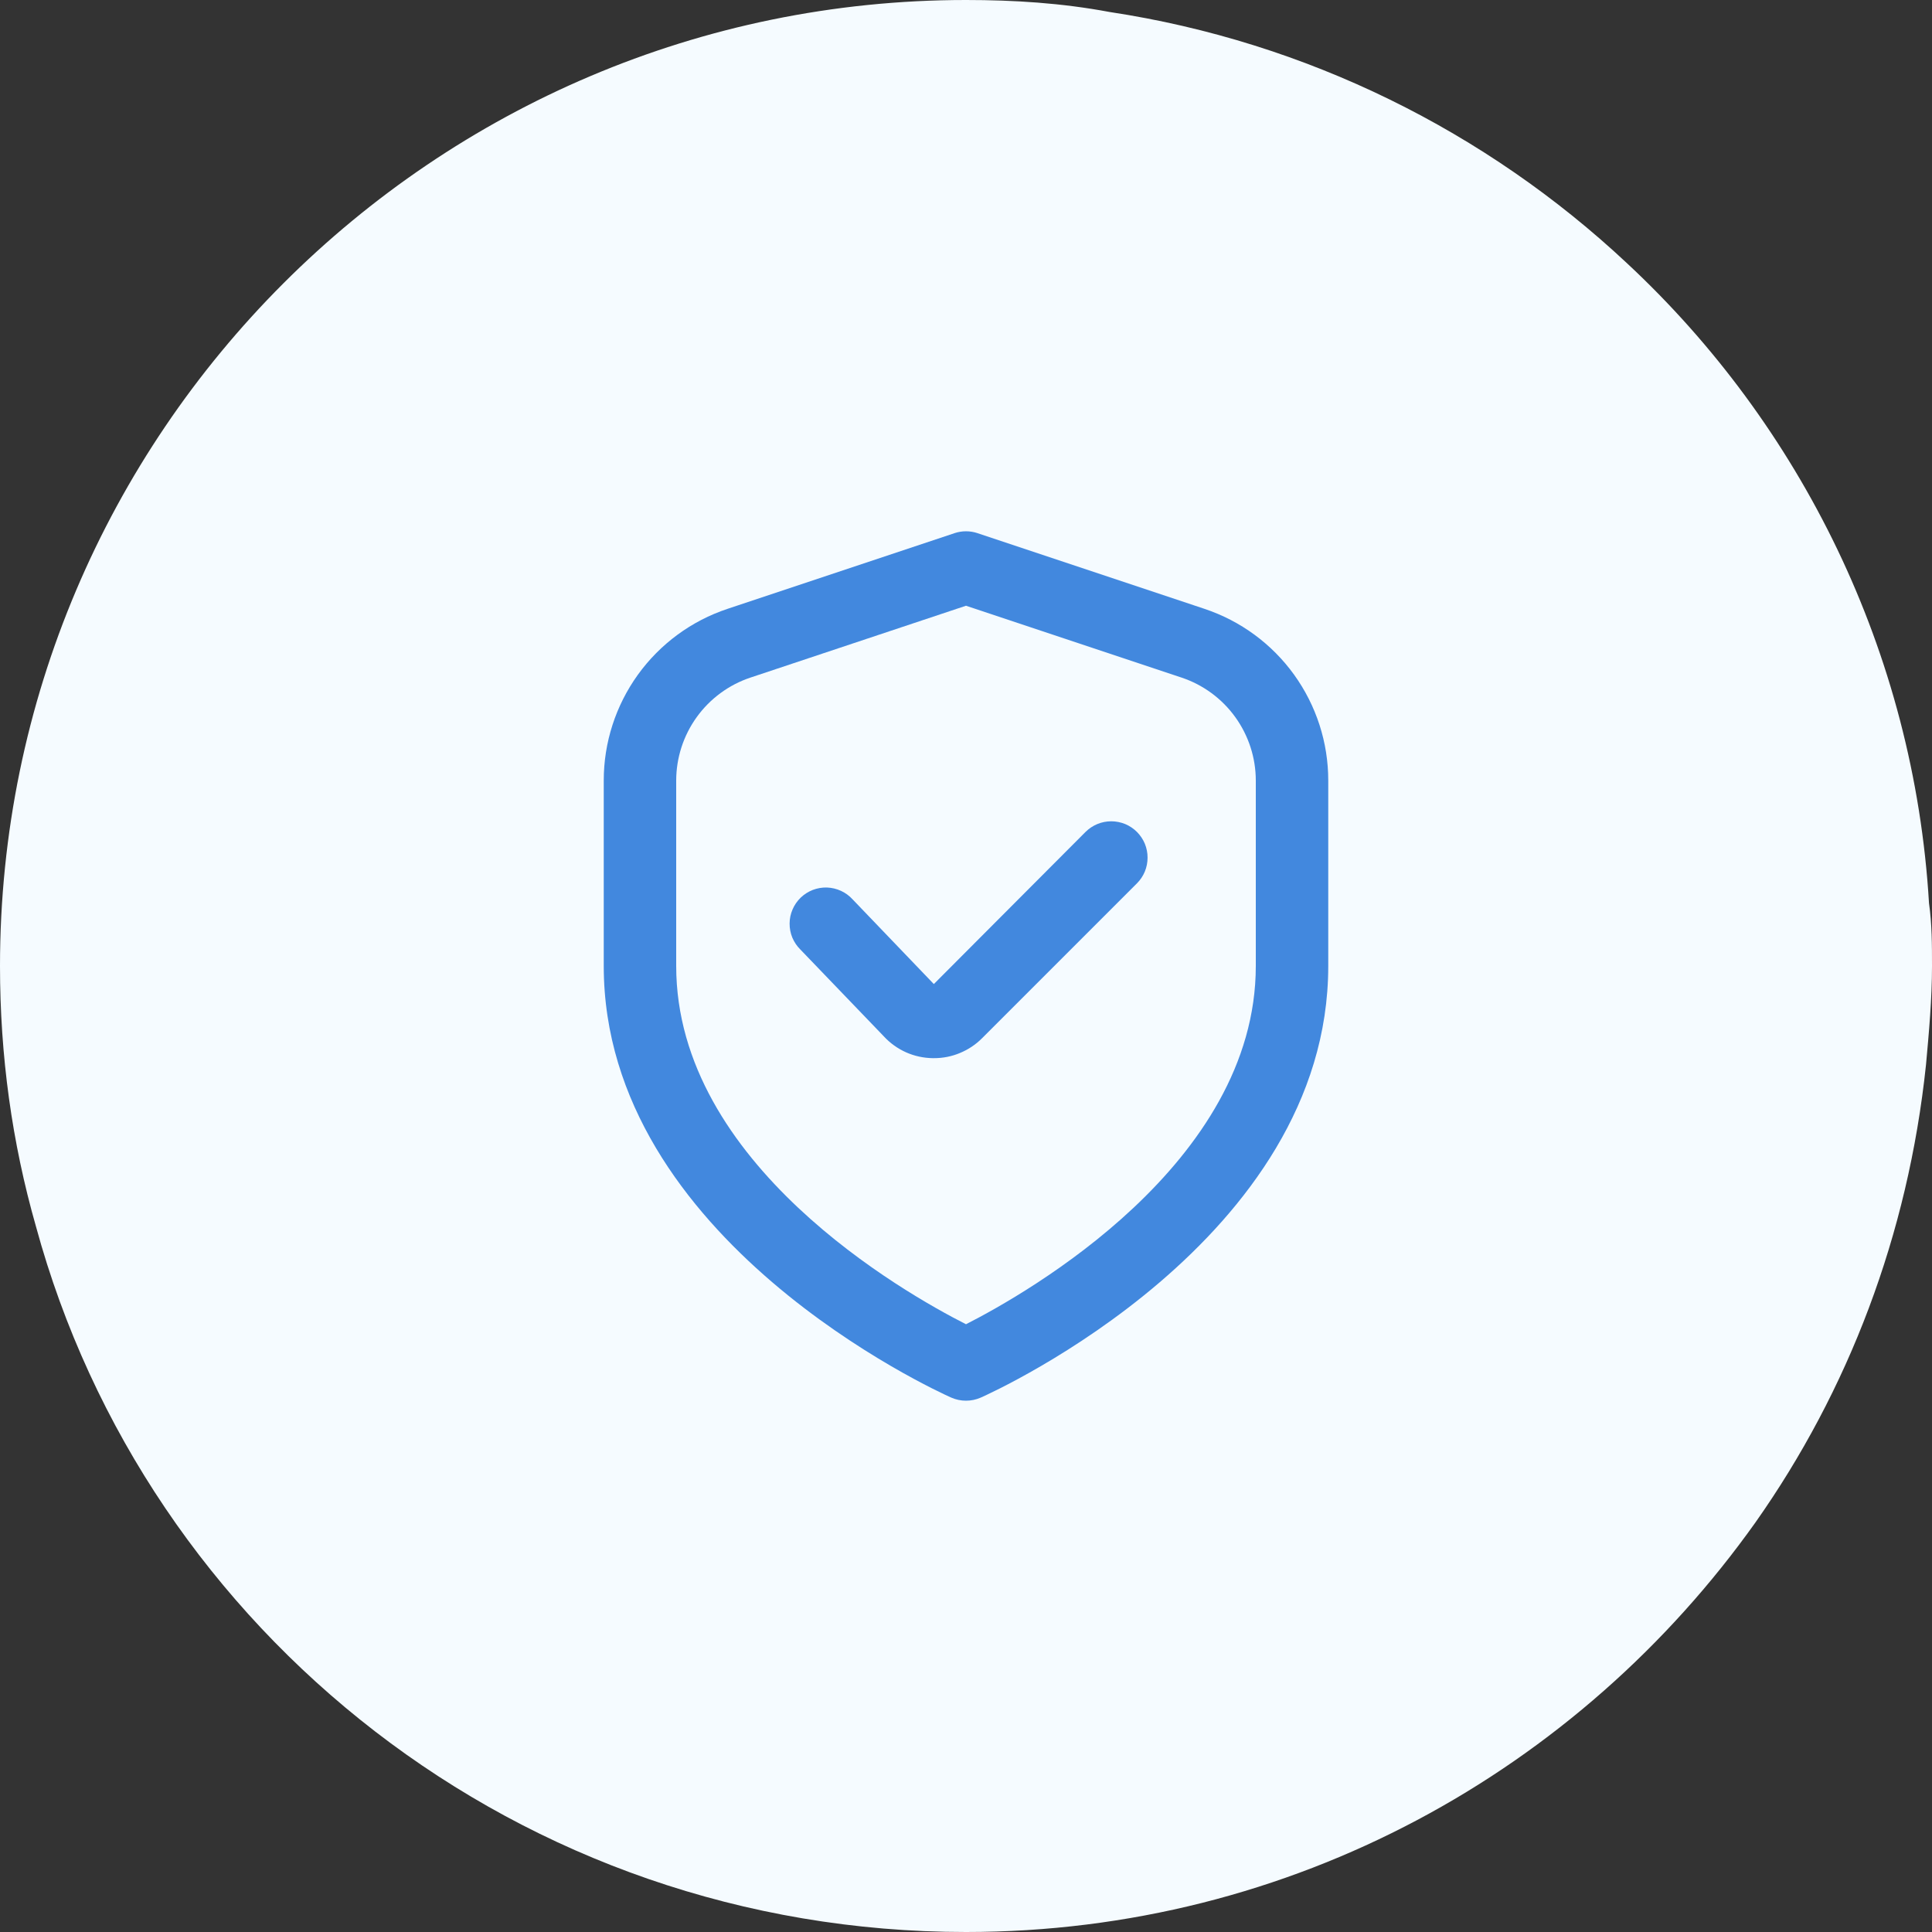 <svg width="40" height="40" viewBox="0 0 40 40" fill="none" xmlns="http://www.w3.org/2000/svg">
<rect x="0" y="0" width="40" height="40" fill="#333333" stroke="none"/>
<path d="M40 20C40 20.681 39.938 21.362 39.876 22.043C39.505 25.573 38.266 28.793 36.347 31.517C32.694 36.656 26.749 40 20 40C10.774 40 3.034 33.808 0.743 25.387C0.248 23.653 0 21.858 0 20C0 8.978 8.978 0 20 0C20.991 0 21.981 0.062 22.972 0.248C27.059 0.867 30.774 2.724 33.684 5.449C37.276 8.793 39.629 13.498 39.938 18.7C40 19.133 40 19.567 40 20Z" fill="#F5FBFF"/>
<g clip-path="url(#clip0)">
<path d="M24.936 12.605L20.237 11.038C20.083 10.987 19.917 10.987 19.763 11.038L15.064 12.605C14.317 12.853 13.667 13.331 13.207 13.969C12.747 14.608 12.499 15.375 12.5 16.162V20C12.5 25.672 19.4 28.805 19.695 28.936C19.791 28.978 19.895 29 20 29C20.105 29 20.209 28.978 20.305 28.936C20.6 28.805 27.5 25.672 27.5 20V16.162C27.501 15.375 27.253 14.608 26.793 13.969C26.333 13.331 25.683 12.853 24.936 12.605ZM26 20C26 24.091 21.261 26.775 20 27.417C18.738 26.777 14 24.102 14 20V16.162C14 15.69 14.149 15.23 14.425 14.847C14.701 14.464 15.091 14.177 15.539 14.028L20 12.541L24.461 14.028C24.909 14.177 25.299 14.464 25.575 14.847C25.851 15.23 26 15.69 26 16.162V20Z" fill="#4288DE"/>
<path d="M22.475 17.224L19.334 20.374L17.651 18.619C17.583 18.545 17.502 18.485 17.411 18.444C17.32 18.402 17.222 18.379 17.122 18.375C17.021 18.372 16.922 18.389 16.828 18.425C16.735 18.461 16.65 18.515 16.578 18.584C16.506 18.654 16.448 18.737 16.409 18.829C16.369 18.921 16.348 19.02 16.348 19.12C16.347 19.22 16.366 19.319 16.404 19.412C16.443 19.504 16.499 19.588 16.57 19.658L18.3 21.458C18.429 21.598 18.585 21.709 18.758 21.787C18.931 21.864 19.119 21.905 19.308 21.908H19.333C19.519 21.909 19.704 21.873 19.875 21.801C20.047 21.73 20.203 21.626 20.334 21.494L23.538 18.29C23.608 18.22 23.664 18.137 23.702 18.046C23.74 17.954 23.759 17.856 23.759 17.758C23.76 17.659 23.74 17.561 23.703 17.469C23.665 17.378 23.609 17.295 23.54 17.225C23.47 17.155 23.387 17.099 23.296 17.061C23.204 17.024 23.106 17.004 23.008 17.004C22.909 17.004 22.811 17.023 22.719 17.061C22.628 17.099 22.545 17.154 22.475 17.224Z" fill="#4288DE"/>
</g>
<defs>
<clipPath id="clip0">
<rect width="18" height="18" fill="white" transform="translate(11 11)"/>
</clipPath>
</defs>
</svg>
